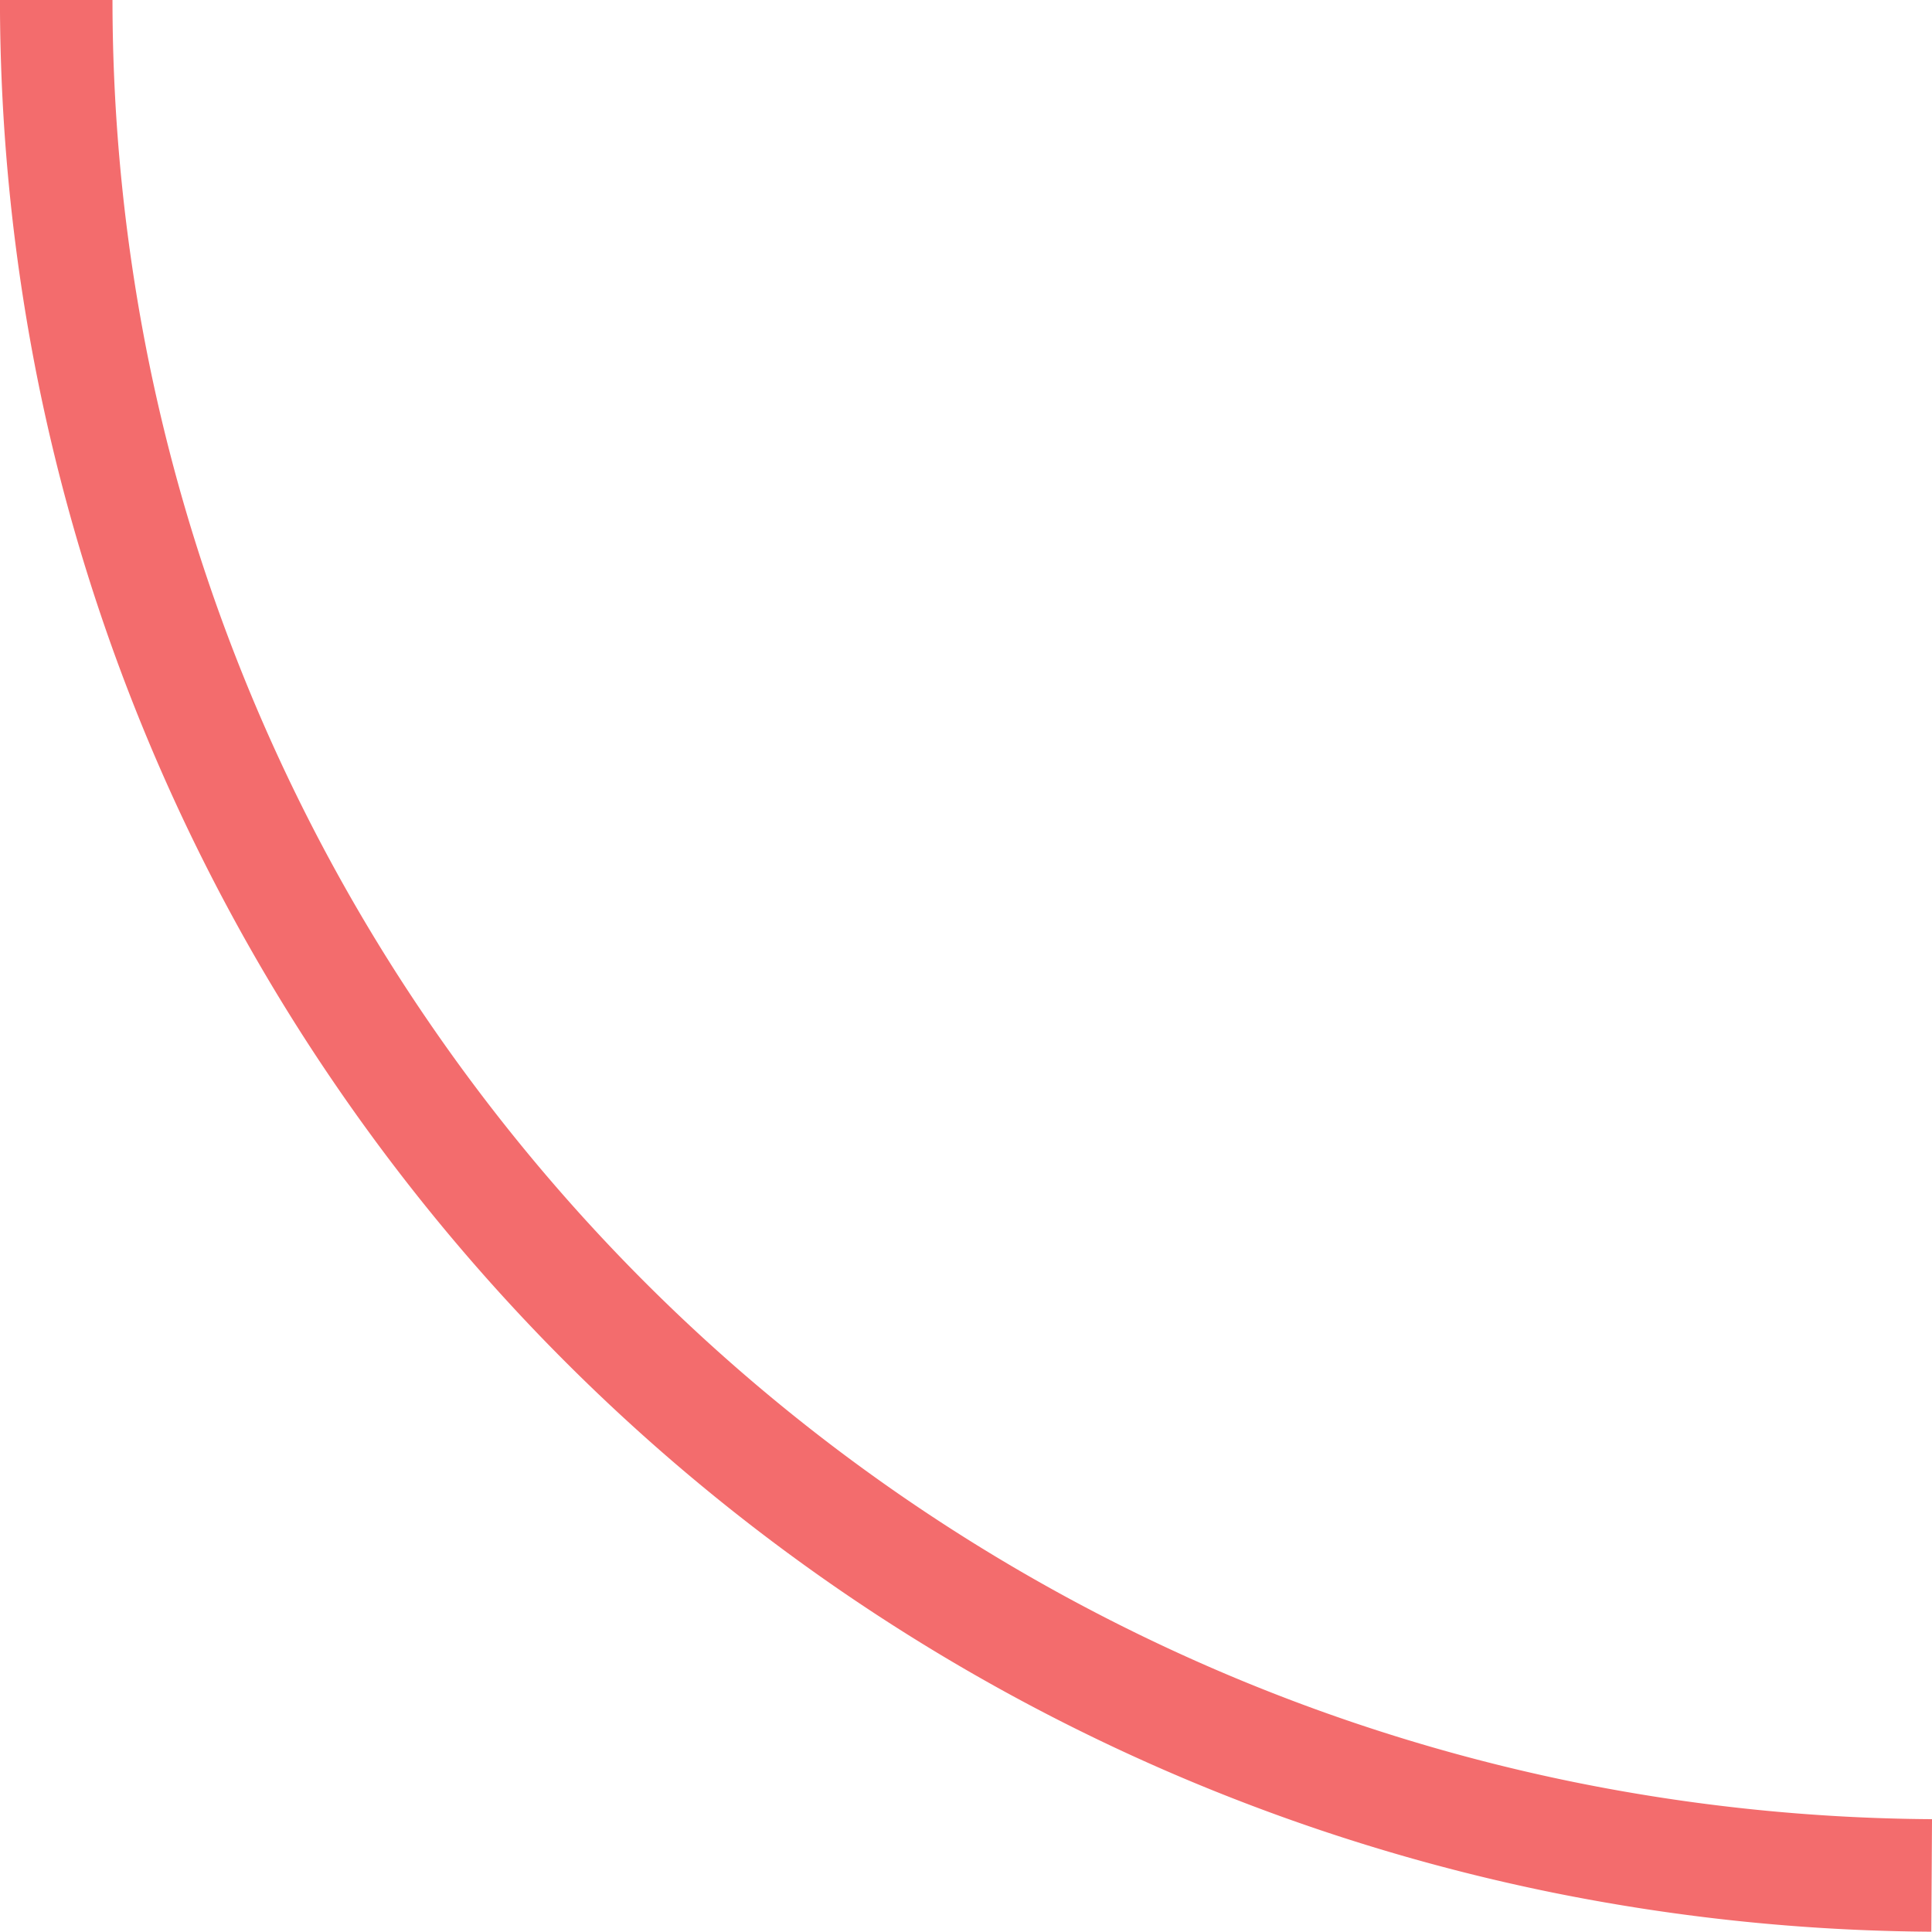 <svg xmlns="http://www.w3.org/2000/svg" width="51.508" height="51.5" viewBox="0 0 51.508 51.5">
  <path id="corner-red-3-50px_buttons_" data-name="corner-red-3-50px(buttons)" d="M0,50a50.141,50.141,0,0,0,10.056-1.022,49.6,49.6,0,0,0,17.887-7.571,50.4,50.4,0,0,0,18.125-22.14,50.256,50.256,0,0,0,2.915-9.444A50.983,50.983,0,0,0,50,0h0" transform="translate(51.499 0) rotate(90)" fill="none" stroke="#f36c6d" stroke-width="3"/>
</svg>
